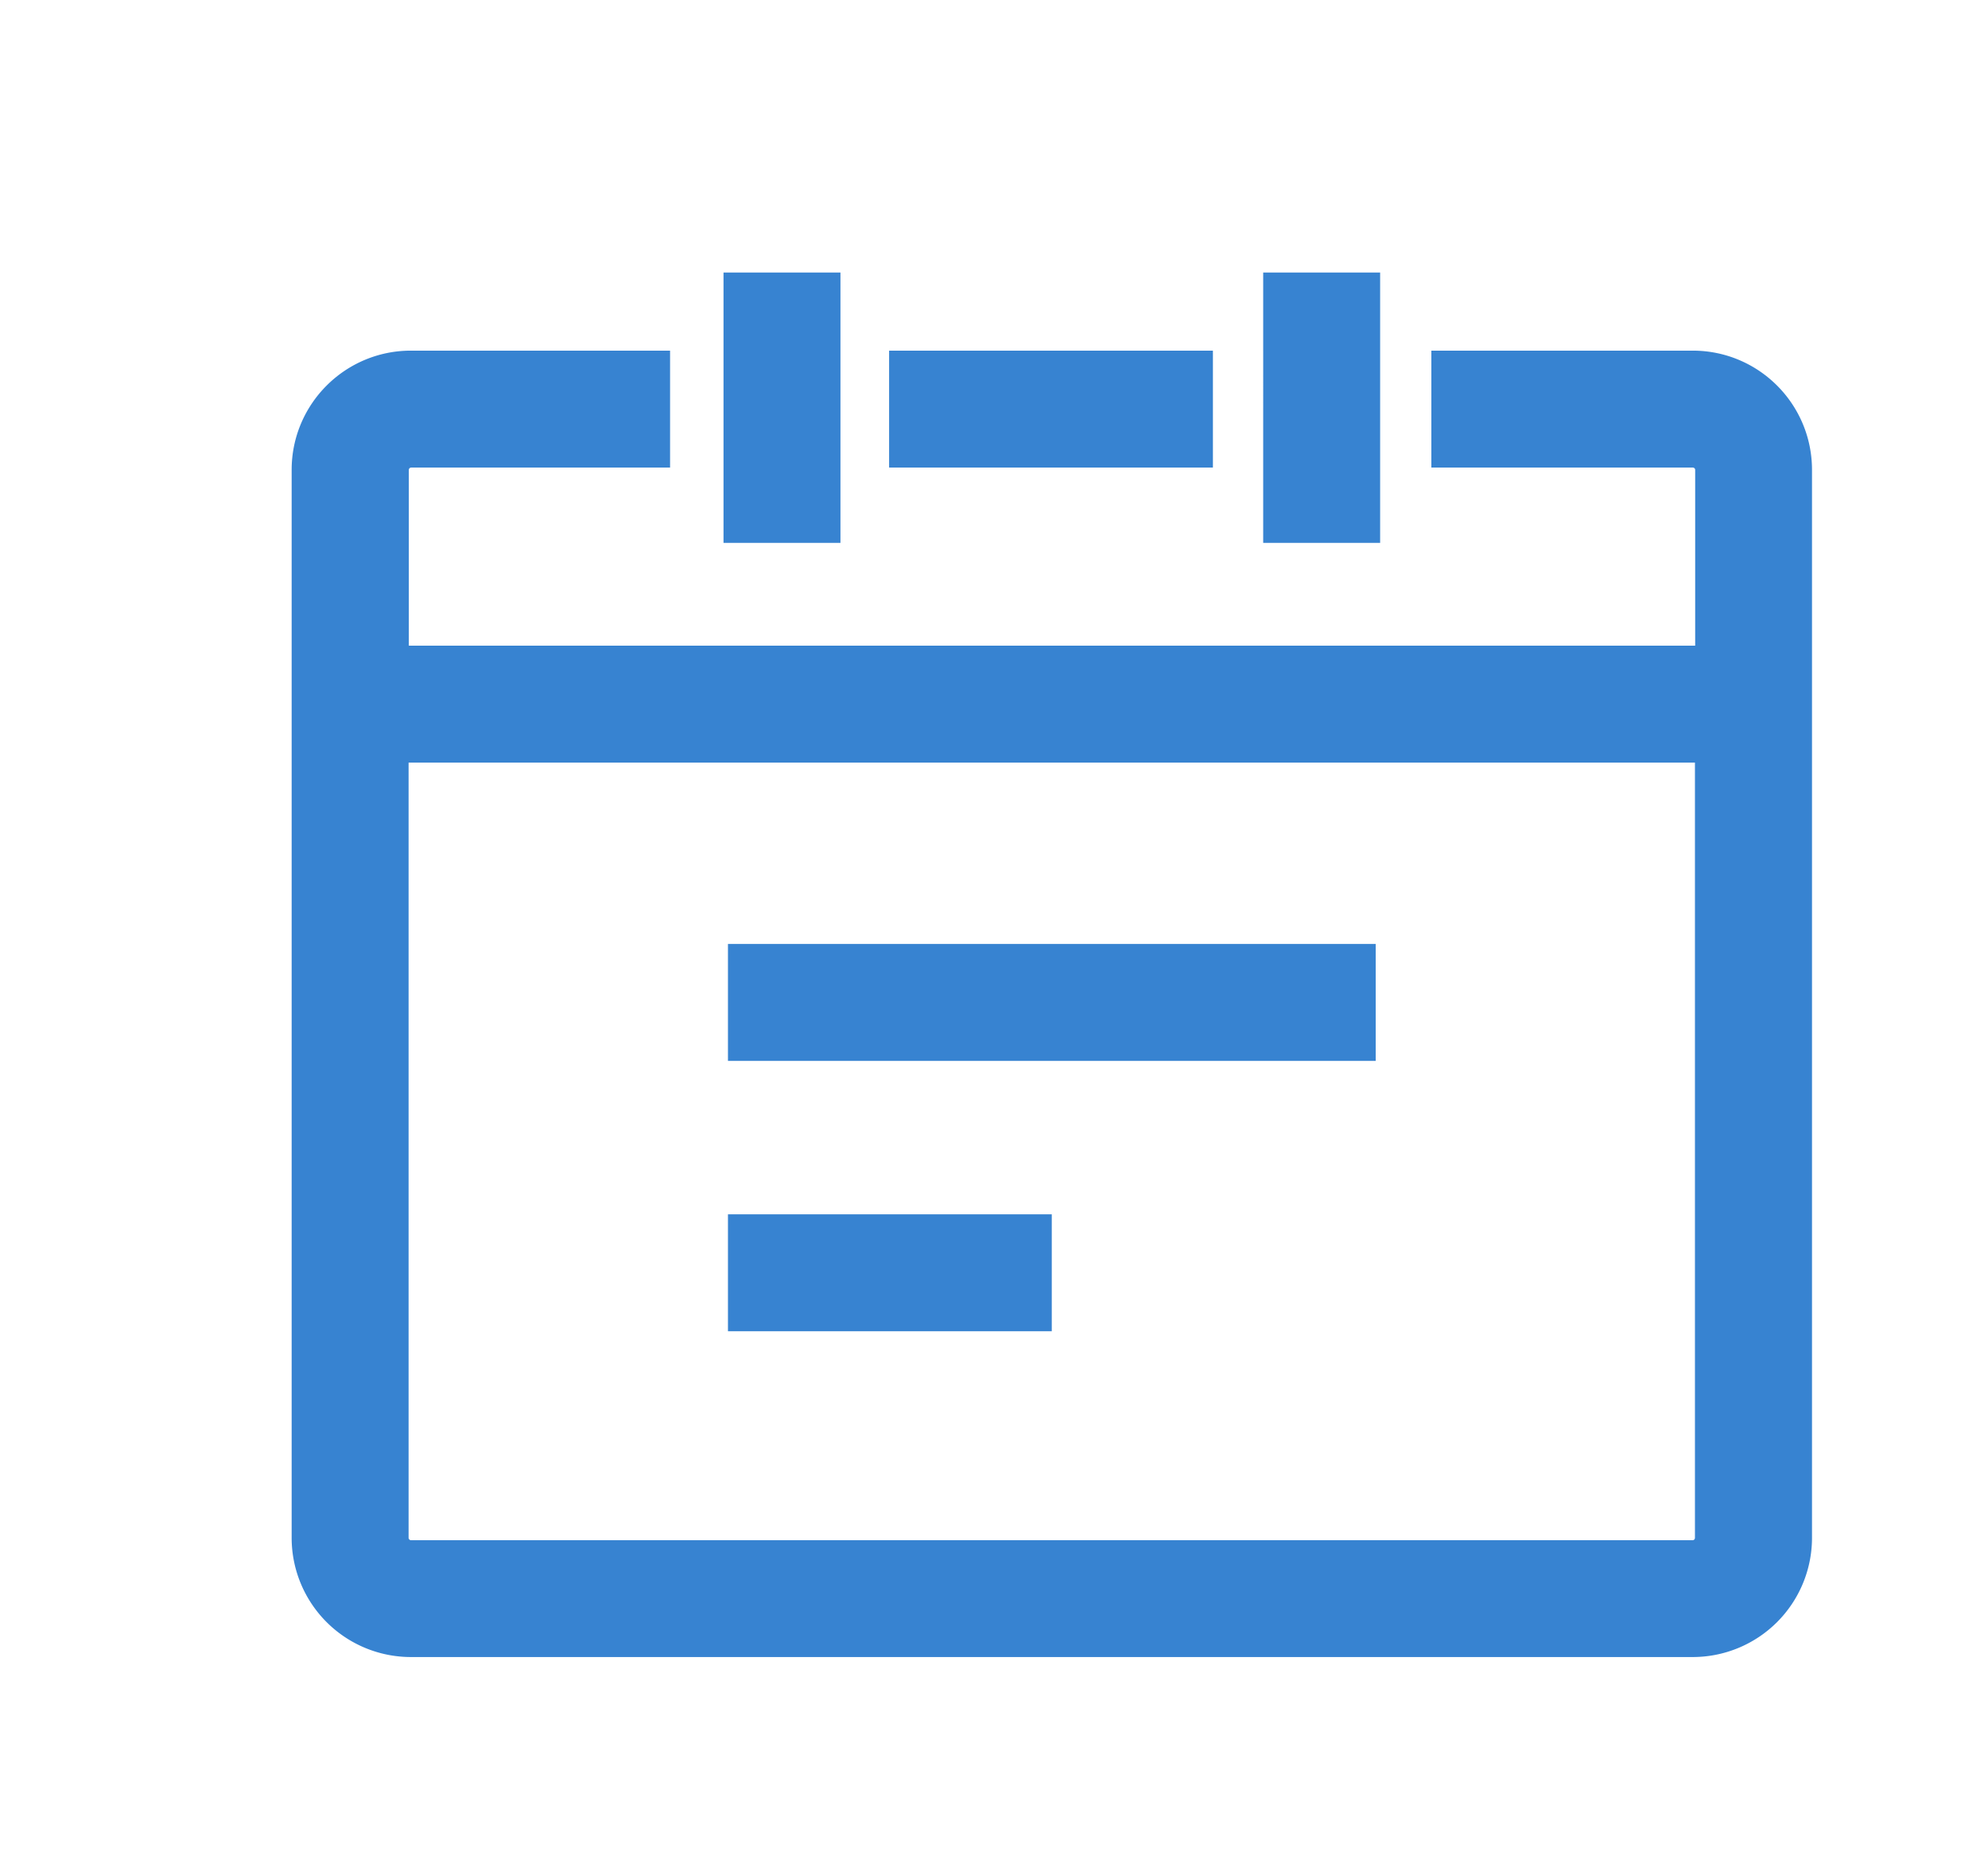 <?xml version="1.0" standalone="no"?><!DOCTYPE svg PUBLIC "-//W3C//DTD SVG 1.1//EN" "http://www.w3.org/Graphics/SVG/1.1/DTD/svg11.dtd"><svg class="icon" width="64px" height="60.24px" viewBox="0 0 1088 1024" version="1.1" xmlns="http://www.w3.org/2000/svg"><path fill="#3783d1" d="M366.72 191.872v64H225.024a1.28 1.28 0 0 0-1.28 1.28v96.192h704V257.152a1.28 1.28 0 0 0-1.28-1.28h-143.104v-64h143.04c36.096 0 65.28 29.248 65.28 65.28v584.448a65.28 65.28 0 0 1-65.28 65.28H224.896a65.28 65.28 0 0 1-65.28-65.28V257.152c0-36.032 29.248-65.28 65.28-65.28h141.888z m560.896 225.472h-704v424.32c0 0.64 0.64 1.28 1.28 1.28h701.44a1.28 1.28 0 0 0 1.28-1.28V417.28z m-352 247.232v64H398.4v-64h177.28z m177.28-147.968v64H398.4v-64h354.496zM459.968 149.12v147.968h-64V149.12h64z m295.36 0v147.968h-64V149.12h64z m-91.52 42.752v64H486.592v-64h177.28z"  /></svg>